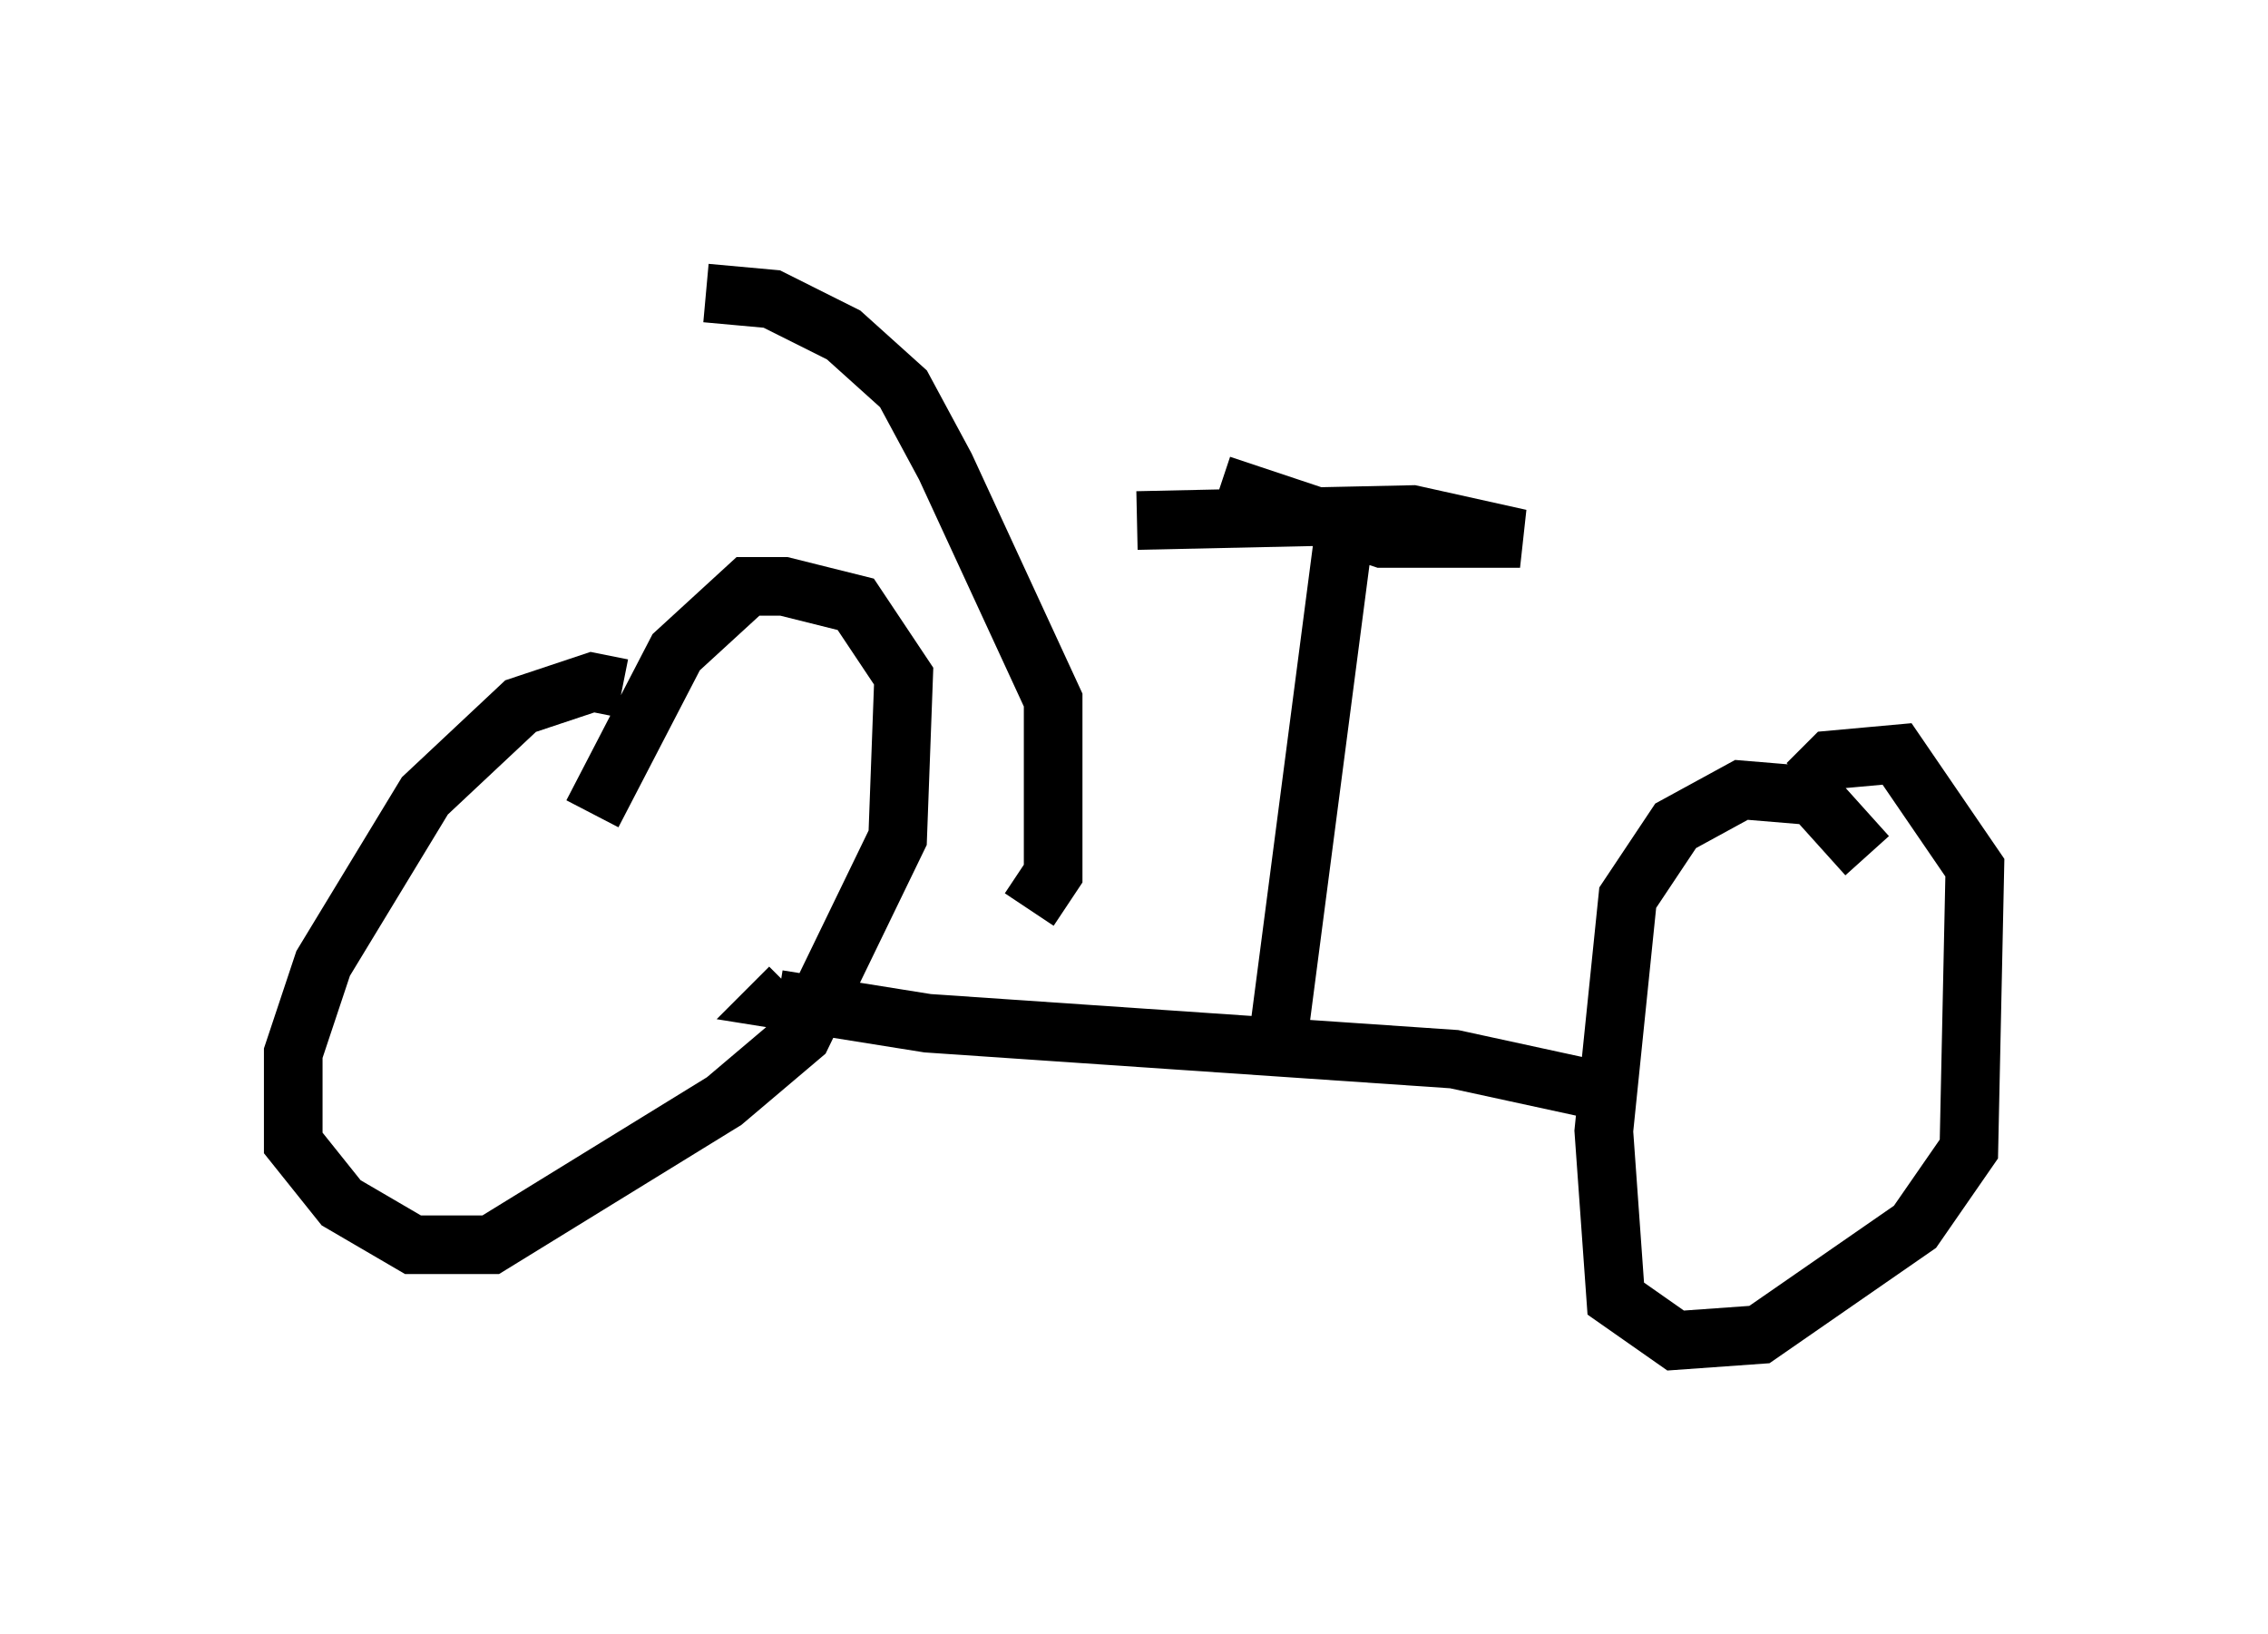<?xml version="1.0" encoding="utf-8" ?>
<svg baseProfile="full" height="27.865" version="1.1" width="38.686" xmlns="http://www.w3.org/2000/svg" xmlns:ev="http://www.w3.org/2001/xml-events" xmlns:xlink="http://www.w3.org/1999/xlink"><defs /><rect fill="white" height="27.865" width="38.686" x="0" y="0" /><path d="M10.513, 12.35 m0.102, -0.613 l-0.51, -0.102 -1.225, 0.408 l-1.633, 1.531 -1.735, 2.858 l-0.51, 1.531 0.0, 1.531 l0.817, 1.021 1.225, 0.715 l1.327, 0.0 3.981, -2.45 l1.327, -1.123 1.633, -3.369 l0.102, -2.756 -0.817, -1.225 l-1.225, -0.306 -0.613, 0.0 l-1.225, 1.123 -1.429, 2.756 m21.744, 0.715 l-0.919, -1.021 -1.225, -0.102 l-1.123, 0.613 -0.817, 1.225 l-0.408, 3.981 0.204, 2.858 l1.021, 0.715 1.429, -0.102 l2.654, -1.838 0.919, -1.327 l0.102, -4.798 -1.327, -1.94 l-1.123, 0.102 -0.408, 0.408 m-3.675, 5.206 l-2.348, -0.51 -8.983, -0.613 l-2.552, -0.408 0.204, -0.204 m8.269, 1.327 l1.225, -9.392 m-2.144, -0.51 l2.756, 0.919 2.348, 0.0 l-1.838, -0.408 -4.696, 0.102 m-1.838, 6.635 l0.408, -0.613 0.0, -2.96 l-1.838, -3.981 -0.715, -1.327 l-1.021, -0.919 -1.225, -0.613 l-1.123, -0.102 " fill="none" stroke="black" stroke-width="1" /></svg>